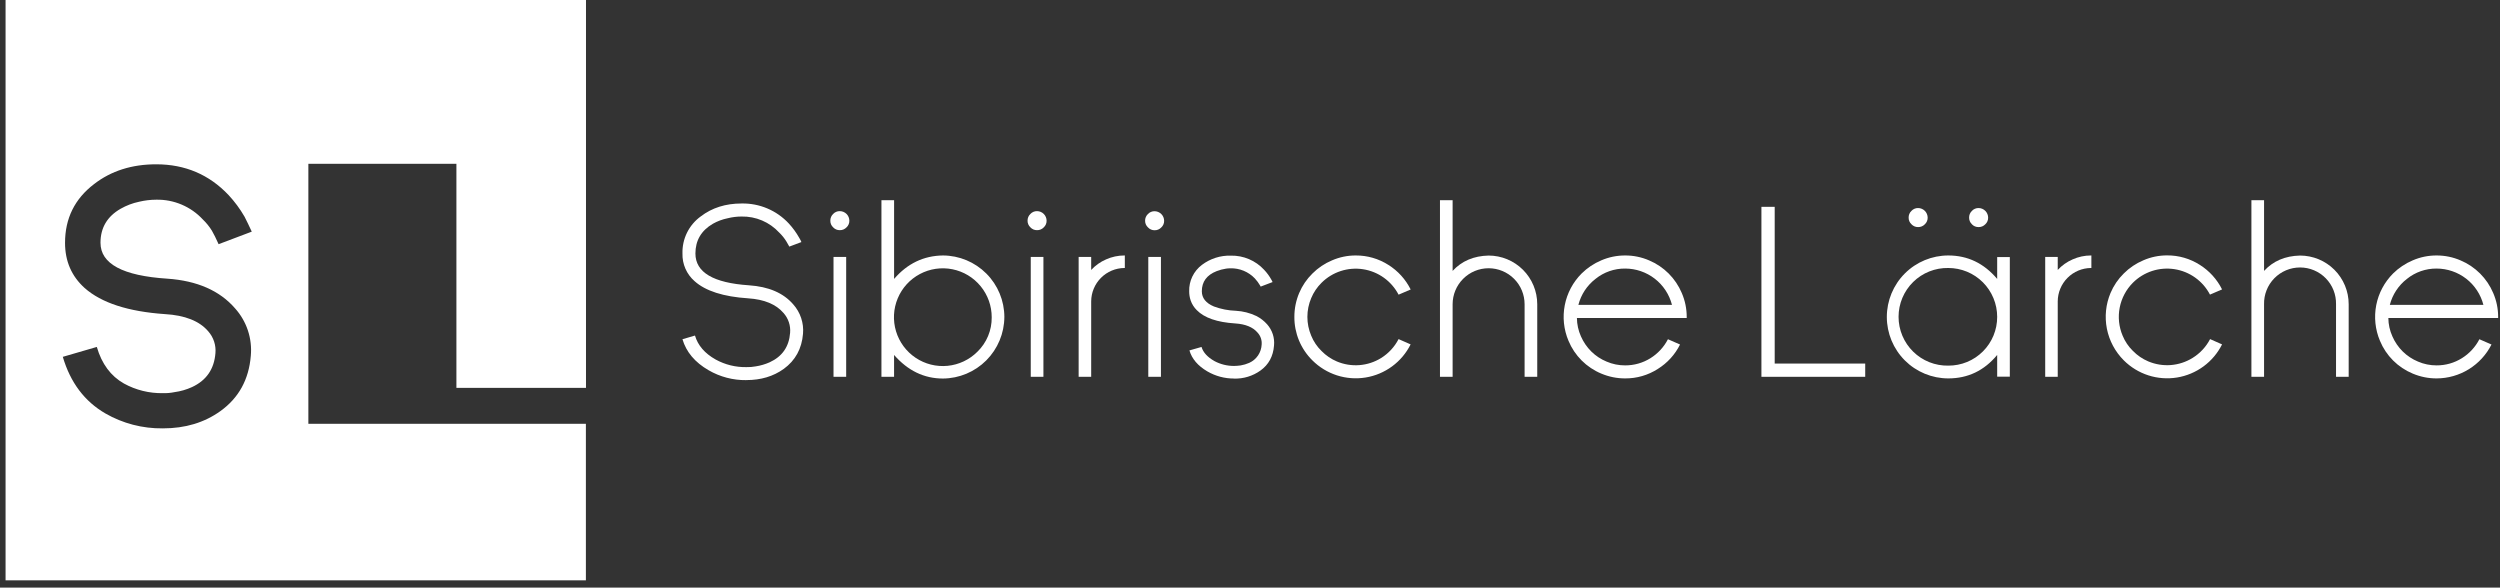 <svg width="234" height="55" viewBox="0 0 234 55" fill="none" xmlns="http://www.w3.org/2000/svg">
<rect x="0" y="0" width="234" height="55" fill="#333333" stroke="none"/>
<path d="M0.521 0L0.521 54.318H54.839V39.669H28.863L28.863 15.331H42.72V36.307H54.849V0L0.521 0ZM15.67 26.084C18.457 26.278 20.568 27.205 22.004 28.865C22.541 29.464 22.95 30.167 23.203 30.93C23.456 31.694 23.549 32.502 23.476 33.303C23.295 35.521 22.346 37.246 20.631 38.478C19.13 39.556 17.34 40.095 15.261 40.095H15.228C13.345 40.118 11.491 39.635 9.859 38.696C7.913 37.566 6.586 35.801 5.878 33.4L9.062 32.473C9.522 34.059 10.369 35.201 11.602 35.898C12.719 36.513 13.977 36.823 15.251 36.799C15.466 36.799 15.649 36.799 15.797 36.783C15.981 36.766 16.163 36.739 16.344 36.702C16.903 36.627 17.448 36.47 17.961 36.236C19.313 35.613 20.048 34.552 20.165 33.052C20.197 32.685 20.154 32.316 20.039 31.966C19.924 31.616 19.739 31.294 19.496 31.017C18.671 30.047 17.315 29.508 15.429 29.4C11.998 29.164 9.495 28.349 7.92 26.955C6.697 25.852 6.087 24.443 6.088 22.728C6.088 20.444 6.993 18.612 8.805 17.23C10.401 15.995 12.342 15.378 14.627 15.379C17.322 15.379 19.578 16.339 21.394 18.258C21.967 18.875 22.469 19.554 22.89 20.283C23.093 20.68 23.319 21.146 23.565 21.682L20.461 22.856C20.227 22.332 20.017 21.91 19.835 21.594C19.597 21.208 19.311 20.854 18.983 20.54C18.428 19.942 17.753 19.469 17.002 19.15C16.252 18.832 15.442 18.675 14.627 18.691C14.082 18.693 13.539 18.758 13.009 18.886C12.409 19.013 11.831 19.233 11.297 19.536C10.036 20.257 9.406 21.32 9.406 22.725C9.406 24.695 11.494 25.815 15.67 26.084Z" fill="white"/>
<path d="M69.856 35.58C68.613 35.596 67.389 35.274 66.315 34.648C65.044 33.913 64.231 32.947 63.878 31.752L65.05 31.407C65.319 32.328 65.962 33.075 66.981 33.649C67.864 34.136 68.86 34.382 69.868 34.362C70.029 34.362 70.181 34.362 70.304 34.35C70.451 34.339 70.597 34.32 70.741 34.292C71.187 34.223 71.622 34.096 72.035 33.912C73.215 33.373 73.855 32.454 73.954 31.153C73.984 30.817 73.944 30.479 73.837 30.158C73.73 29.838 73.559 29.543 73.333 29.292C72.636 28.48 71.536 28.024 70.034 27.924C67.706 27.771 66.031 27.234 65.011 26.315C64.643 25.994 64.35 25.596 64.154 25.148C63.958 24.701 63.864 24.215 63.879 23.727C63.86 23.053 64.006 22.384 64.304 21.779C64.603 21.173 65.045 20.65 65.592 20.255C66.643 19.45 67.915 19.047 69.409 19.047C70.237 19.029 71.06 19.187 71.823 19.51C72.585 19.833 73.271 20.314 73.835 20.922C74.208 21.328 74.534 21.775 74.805 22.256C74.885 22.383 74.954 22.518 75.012 22.657L73.88 23.082L73.615 22.616C73.427 22.307 73.199 22.023 72.937 21.772C72.489 21.285 71.943 20.899 71.334 20.639C70.725 20.38 70.069 20.253 69.407 20.267C68.971 20.268 68.536 20.322 68.113 20.428C67.625 20.527 67.156 20.701 66.722 20.946C65.635 21.583 65.091 22.511 65.091 23.729C65.091 25.489 66.762 26.481 70.104 26.704C71.943 26.827 73.323 27.42 74.242 28.483C74.576 28.856 74.83 29.293 74.988 29.767C75.147 30.242 75.206 30.744 75.162 31.242C75.047 32.644 74.445 33.74 73.358 34.53C72.387 35.228 71.222 35.576 69.863 35.576L69.856 35.58Z" fill="white"/>
<path d="M77.983 21.279C77.898 21.2 77.83 21.104 77.785 20.997C77.739 20.891 77.717 20.776 77.719 20.66C77.716 20.541 77.738 20.424 77.784 20.314C77.829 20.205 77.897 20.107 77.983 20.026C78.062 19.941 78.158 19.873 78.265 19.828C78.372 19.782 78.488 19.76 78.604 19.762C78.841 19.763 79.069 19.858 79.237 20.026C79.404 20.194 79.499 20.422 79.5 20.66C79.502 20.776 79.48 20.891 79.434 20.997C79.389 21.104 79.321 21.2 79.236 21.279C79.155 21.365 79.057 21.433 78.948 21.479C78.839 21.525 78.722 21.547 78.604 21.544C78.487 21.546 78.372 21.524 78.265 21.478C78.158 21.432 78.062 21.364 77.983 21.279ZM78.017 24.051H79.202V35.269H78.017V24.051Z" fill="white"/>
<path d="M94.008 29.67C94 31.194 93.392 32.652 92.317 33.731C91.241 34.809 89.783 35.42 88.26 35.431C86.497 35.431 84.972 34.695 83.685 33.223V35.269H82.503V18.738H83.687V26.108C84.929 24.667 86.454 23.935 88.262 23.912C89.786 23.918 91.246 24.527 92.323 25.606C93.4 26.685 94.006 28.146 94.009 29.67H94.008ZM92.824 29.695C92.825 28.636 92.46 27.61 91.789 26.791C91.119 25.972 90.186 25.411 89.148 25.203C88.11 24.995 87.032 25.153 86.098 25.651C85.164 26.148 84.431 26.954 84.025 27.931C83.618 28.909 83.563 29.996 83.869 31.01C84.174 32.023 84.822 32.899 85.701 33.488C86.58 34.078 87.636 34.344 88.69 34.242C89.743 34.14 90.729 33.676 91.478 32.929C91.911 32.51 92.254 32.007 92.485 31.451C92.717 30.895 92.832 30.297 92.824 29.695Z" fill="white"/>
<path d="M96.445 21.279C96.359 21.2 96.292 21.104 96.246 20.997C96.2 20.891 96.177 20.776 96.179 20.66C96.177 20.541 96.199 20.424 96.245 20.314C96.29 20.205 96.359 20.107 96.445 20.026C96.524 19.941 96.62 19.873 96.727 19.828C96.834 19.782 96.95 19.76 97.066 19.762C97.303 19.763 97.531 19.858 97.698 20.026C97.866 20.194 97.961 20.422 97.962 20.66C97.964 20.776 97.941 20.891 97.896 20.997C97.851 21.104 97.783 21.2 97.698 21.279C97.617 21.365 97.519 21.433 97.41 21.479C97.301 21.524 97.184 21.547 97.066 21.544C96.949 21.546 96.834 21.524 96.727 21.478C96.62 21.432 96.524 21.364 96.445 21.279ZM96.479 24.051H97.664V35.269H96.479V24.051Z" fill="white"/>
<path d="M105.284 23.912V25.084H105.25C104.424 25.09 103.633 25.422 103.05 26.008C102.467 26.593 102.138 27.385 102.135 28.212V35.269H100.961V24.051H102.135V25.268C102.525 24.845 102.998 24.509 103.526 24.28C104.068 24.037 104.656 23.911 105.25 23.912H105.284Z" fill="white"/>
<path d="M107.446 21.279C107.362 21.201 107.295 21.106 107.249 21.001C107.204 20.896 107.18 20.782 107.181 20.668C107.178 20.549 107.201 20.432 107.246 20.322C107.292 20.213 107.36 20.115 107.446 20.034C107.525 19.949 107.621 19.881 107.728 19.836C107.835 19.791 107.95 19.768 108.066 19.77C108.303 19.771 108.531 19.866 108.699 20.034C108.867 20.202 108.962 20.43 108.963 20.668C108.965 20.784 108.943 20.899 108.897 21.006C108.851 21.112 108.783 21.208 108.698 21.287C108.617 21.373 108.519 21.442 108.41 21.487C108.301 21.533 108.184 21.555 108.066 21.552C107.949 21.553 107.834 21.529 107.727 21.482C107.62 21.435 107.524 21.366 107.446 21.279ZM107.48 24.051H108.664V35.269H107.48V24.051Z" fill="white"/>
<path d="M115.505 35.431C114.628 35.434 113.767 35.204 113.009 34.763C112.12 34.242 111.56 33.587 111.331 32.798L112.463 32.475C112.617 32.987 113.019 33.427 113.669 33.796C114.237 34.1 114.872 34.257 115.516 34.252C115.6 34.252 115.694 34.252 115.797 34.239C115.901 34.226 116.009 34.221 116.121 34.205C116.399 34.158 116.671 34.077 116.929 33.964C117.262 33.814 117.547 33.574 117.752 33.272C117.957 32.97 118.074 32.616 118.091 32.252C118.109 32.049 118.084 31.846 118.019 31.653C117.953 31.461 117.848 31.285 117.711 31.136C117.274 30.622 116.577 30.335 115.62 30.274C113.925 30.166 112.725 29.752 112.021 29.032C111.762 28.778 111.565 28.467 111.446 28.124C111.352 27.847 111.306 27.555 111.308 27.262C111.294 26.785 111.396 26.311 111.604 25.881C111.812 25.451 112.12 25.077 112.503 24.791C113.28 24.205 114.233 23.9 115.206 23.928C115.789 23.915 116.368 24.027 116.905 24.255C117.442 24.483 117.924 24.822 118.32 25.251C118.589 25.534 118.821 25.851 119.009 26.194L119.114 26.401L117.998 26.826L117.951 26.734C117.811 26.494 117.646 26.27 117.458 26.066C117.163 25.755 116.806 25.509 116.41 25.345C116.013 25.181 115.587 25.102 115.159 25.113C114.997 25.113 114.859 25.131 114.745 25.147C114.45 25.192 114.161 25.269 113.883 25.377C112.955 25.738 112.492 26.367 112.492 27.262C112.492 27.898 112.869 28.372 113.624 28.687C114.284 28.931 114.978 29.067 115.681 29.09C116.343 29.126 116.991 29.291 117.589 29.575C117.973 29.769 118.316 30.034 118.602 30.356C118.841 30.625 119.022 30.94 119.134 31.283C119.245 31.625 119.284 31.987 119.248 32.345C119.171 33.349 118.749 34.127 117.984 34.679C117.262 35.197 116.39 35.463 115.501 35.437L115.505 35.431Z" fill="white"/>
<path d="M132.034 32.235C131.627 33.049 131.033 33.754 130.3 34.293C129.567 34.832 128.717 35.19 127.819 35.335C126.921 35.481 126.001 35.412 125.135 35.133C124.269 34.853 123.482 34.373 122.839 33.73C122.3 33.198 121.874 32.564 121.584 31.865C121.295 31.166 121.148 30.416 121.153 29.659C121.152 28.893 121.304 28.135 121.601 27.429C121.89 26.744 122.312 26.122 122.843 25.602C123.366 25.077 123.987 24.659 124.671 24.373C125.374 24.066 126.134 23.909 126.901 23.912C127.984 23.906 129.046 24.214 129.959 24.798C130.85 25.358 131.57 26.153 132.039 27.096L130.907 27.581C130.578 26.952 130.107 26.408 129.53 25.995C128.953 25.581 128.286 25.309 127.585 25.201C126.883 25.092 126.166 25.15 125.491 25.37C124.816 25.589 124.202 25.965 123.699 26.465C123.283 26.875 122.953 27.364 122.729 27.903C122.493 28.459 122.371 29.057 122.371 29.662C122.371 30.266 122.493 30.864 122.729 31.42C122.949 31.961 123.279 32.45 123.699 32.856C124.108 33.275 124.596 33.607 125.135 33.835C125.801 34.115 126.523 34.231 127.243 34.175C127.963 34.119 128.659 33.891 129.273 33.511C129.967 33.078 130.531 32.467 130.907 31.74L132.034 32.235Z" fill="white"/>
<path d="M143.886 35.269H142.702V28.477C142.702 27.584 142.348 26.727 141.716 26.095C141.084 25.463 140.227 25.108 139.334 25.108C138.44 25.108 137.584 25.463 136.952 26.095C136.32 26.727 135.965 27.584 135.965 28.477V35.269H134.781V18.738H135.965V25.357C136.816 24.431 137.939 23.952 139.334 23.92C140.541 23.921 141.698 24.401 142.552 25.254C143.405 26.108 143.885 27.265 143.886 28.472V35.269Z" fill="white"/>
<path d="M152.116 23.912C152.888 23.909 153.651 24.066 154.359 24.373C155.738 24.953 156.835 26.05 157.416 27.429C157.722 28.137 157.879 28.9 157.876 29.671V29.763H147.599C147.604 30.358 147.733 30.945 147.978 31.488C148.209 32.017 148.538 32.496 148.948 32.902C149.357 33.305 149.841 33.625 150.373 33.844C150.921 34.081 151.511 34.202 152.108 34.2C152.95 34.205 153.775 33.97 154.489 33.523C155.182 33.09 155.745 32.478 156.12 31.752L157.252 32.247C156.784 33.187 156.063 33.979 155.171 34.533C154.259 35.119 153.197 35.427 152.113 35.419C151.347 35.421 150.589 35.268 149.883 34.97C148.492 34.394 147.387 33.288 146.81 31.897C146.365 30.844 146.245 29.682 146.464 28.56C146.683 27.438 147.232 26.407 148.041 25.598C148.57 25.075 149.194 24.658 149.88 24.369C150.586 24.064 151.347 23.909 152.116 23.912ZM156.497 28.534C156.246 27.562 155.68 26.701 154.887 26.087C154.094 25.472 153.119 25.138 152.116 25.137C151.104 25.128 150.121 25.471 149.335 26.108C148.547 26.716 147.985 27.57 147.737 28.534H156.497Z" fill="white"/>
<path d="M166.111 34.029H174.584V35.269H164.869V19.359H166.111V34.029Z" fill="white"/>
<path d="M182.361 35.419C180.835 35.419 179.371 34.813 178.292 33.734C177.213 32.655 176.607 31.192 176.607 29.666C176.607 28.14 177.213 26.676 178.292 25.597C179.371 24.518 180.835 23.912 182.361 23.912C184.177 23.912 185.702 24.644 186.936 26.108V24.064H188.119V35.259H186.936V33.223C185.726 34.687 184.201 35.419 182.361 35.419ZM182.361 25.084C181.753 25.073 181.15 25.182 180.585 25.407C180.021 25.631 179.507 25.966 179.074 26.392C178.64 26.817 178.296 27.325 178.061 27.885C177.826 28.445 177.705 29.046 177.705 29.653C177.705 30.261 177.826 30.862 178.061 31.422C178.296 31.982 178.64 32.49 179.074 32.915C179.507 33.341 180.021 33.675 180.585 33.9C181.15 34.124 181.753 34.234 182.361 34.223C182.961 34.226 183.557 34.111 184.113 33.883C184.669 33.655 185.174 33.319 185.599 32.894C186.025 32.47 186.362 31.966 186.591 31.41C186.82 30.855 186.938 30.26 186.936 29.659C186.936 29.058 186.818 28.463 186.588 27.908C186.358 27.352 186.021 26.848 185.597 26.423C185.172 25.998 184.667 25.661 184.112 25.431C183.557 25.202 182.962 25.084 182.361 25.084ZM178.913 20.991C178.827 20.912 178.759 20.816 178.714 20.709C178.668 20.602 178.645 20.486 178.648 20.37C178.645 20.252 178.667 20.134 178.713 20.025C178.758 19.916 178.826 19.818 178.913 19.738C178.992 19.652 179.088 19.584 179.195 19.539C179.302 19.493 179.417 19.47 179.534 19.472C179.771 19.474 179.998 19.569 180.166 19.737C180.334 19.905 180.428 20.133 180.43 20.37C180.432 20.486 180.41 20.602 180.364 20.709C180.319 20.816 180.251 20.912 180.166 20.991C180.085 21.077 179.987 21.145 179.878 21.19C179.769 21.235 179.652 21.258 179.534 21.255C179.418 21.257 179.302 21.235 179.195 21.189C179.088 21.144 178.992 21.076 178.913 20.991ZM184.573 20.991C184.488 20.912 184.42 20.816 184.375 20.709C184.329 20.602 184.307 20.486 184.309 20.37C184.306 20.252 184.328 20.135 184.373 20.026C184.419 19.917 184.487 19.819 184.573 19.738C184.652 19.652 184.748 19.584 184.855 19.539C184.962 19.493 185.078 19.47 185.194 19.472C185.431 19.474 185.658 19.569 185.826 19.737C185.994 19.905 186.089 20.133 186.09 20.37C186.092 20.486 186.07 20.602 186.025 20.709C185.979 20.816 185.912 20.912 185.826 20.991C185.745 21.077 185.647 21.145 185.538 21.19C185.429 21.236 185.312 21.258 185.194 21.255C185.077 21.258 184.96 21.236 184.853 21.19C184.745 21.145 184.648 21.077 184.568 20.991H184.573Z" fill="white"/>
<path d="M195.753 23.912V25.084H195.719C194.892 25.09 194.102 25.422 193.519 26.008C192.936 26.593 192.607 27.385 192.604 28.212V35.269H191.431V24.051H192.604V25.268C192.993 24.845 193.467 24.509 193.995 24.28C194.537 24.037 195.124 23.911 195.719 23.912H195.753Z" fill="white"/>
<path d="M207.985 32.235C207.578 33.049 206.983 33.754 206.25 34.293C205.517 34.832 204.667 35.189 203.769 35.335C202.871 35.481 201.951 35.412 201.085 35.133C200.219 34.853 199.432 34.373 198.788 33.73C197.977 32.921 197.426 31.889 197.204 30.765C196.983 29.642 197.102 28.478 197.546 27.422C197.835 26.737 198.257 26.116 198.788 25.595C199.311 25.07 199.932 24.653 200.615 24.366C201.319 24.059 202.078 23.902 202.845 23.905C203.929 23.899 204.991 24.207 205.904 24.791C206.795 25.352 207.515 26.147 207.985 27.089L206.853 27.575C206.524 26.945 206.053 26.402 205.476 25.988C204.899 25.575 204.233 25.303 203.531 25.194C202.83 25.086 202.112 25.143 201.437 25.363C200.762 25.583 200.148 25.958 199.645 26.459C199.01 27.095 198.578 27.906 198.405 28.788C198.232 29.671 198.326 30.585 198.675 31.414C198.896 31.954 199.226 32.443 199.645 32.85C200.054 33.268 200.543 33.601 201.083 33.828C201.748 34.108 202.471 34.225 203.191 34.169C203.911 34.112 204.607 33.885 205.221 33.505C205.918 33.076 206.486 32.466 206.864 31.74L207.985 32.235Z" fill="white"/>
<path d="M219.836 35.269H218.652V28.477C218.662 28.028 218.582 27.582 218.417 27.165C218.252 26.748 218.006 26.368 217.692 26.047C217.378 25.727 217.004 25.472 216.59 25.298C216.177 25.124 215.733 25.035 215.284 25.035C214.835 25.035 214.391 25.124 213.978 25.298C213.564 25.472 213.19 25.727 212.876 26.047C212.562 26.368 212.316 26.748 212.151 27.165C211.986 27.582 211.906 28.028 211.916 28.477V35.269H210.732V18.738H211.916V25.357C212.767 24.431 213.889 23.952 215.283 23.92C215.881 23.92 216.473 24.038 217.025 24.266C217.578 24.495 218.079 24.83 218.502 25.253C218.925 25.676 219.26 26.178 219.489 26.73C219.718 27.282 219.836 27.874 219.836 28.472V35.269Z" fill="white"/>
<path d="M228.067 23.912C228.838 23.91 229.601 24.067 230.308 24.373C231.687 24.954 232.784 26.051 233.366 27.429C233.671 28.137 233.828 28.9 233.826 29.67V29.763H223.549C223.554 30.358 223.684 30.946 223.929 31.488C224.159 32.017 224.489 32.496 224.899 32.902C225.309 33.304 225.793 33.624 226.324 33.844C226.872 34.081 227.463 34.202 228.06 34.2C228.902 34.205 229.727 33.97 230.439 33.523C231.133 33.09 231.697 32.478 232.071 31.752L233.203 32.247C232.723 33.198 231.989 33.999 231.082 34.559C230.176 35.119 229.131 35.417 228.065 35.419C227.299 35.421 226.541 35.268 225.835 34.97C225.146 34.685 224.52 34.267 223.992 33.74C223.465 33.213 223.047 32.587 222.763 31.897C222.318 30.844 222.198 29.682 222.416 28.56C222.635 27.438 223.184 26.407 223.992 25.598C224.521 25.075 225.146 24.658 225.832 24.369C226.537 24.064 227.298 23.908 228.067 23.912ZM232.446 28.534C232.195 27.562 231.629 26.702 230.837 26.087C230.044 25.473 229.07 25.139 228.067 25.137C227.055 25.128 226.072 25.471 225.285 26.108C224.498 26.716 223.936 27.57 223.688 28.534H232.446Z" fill="white"/>
</svg>
